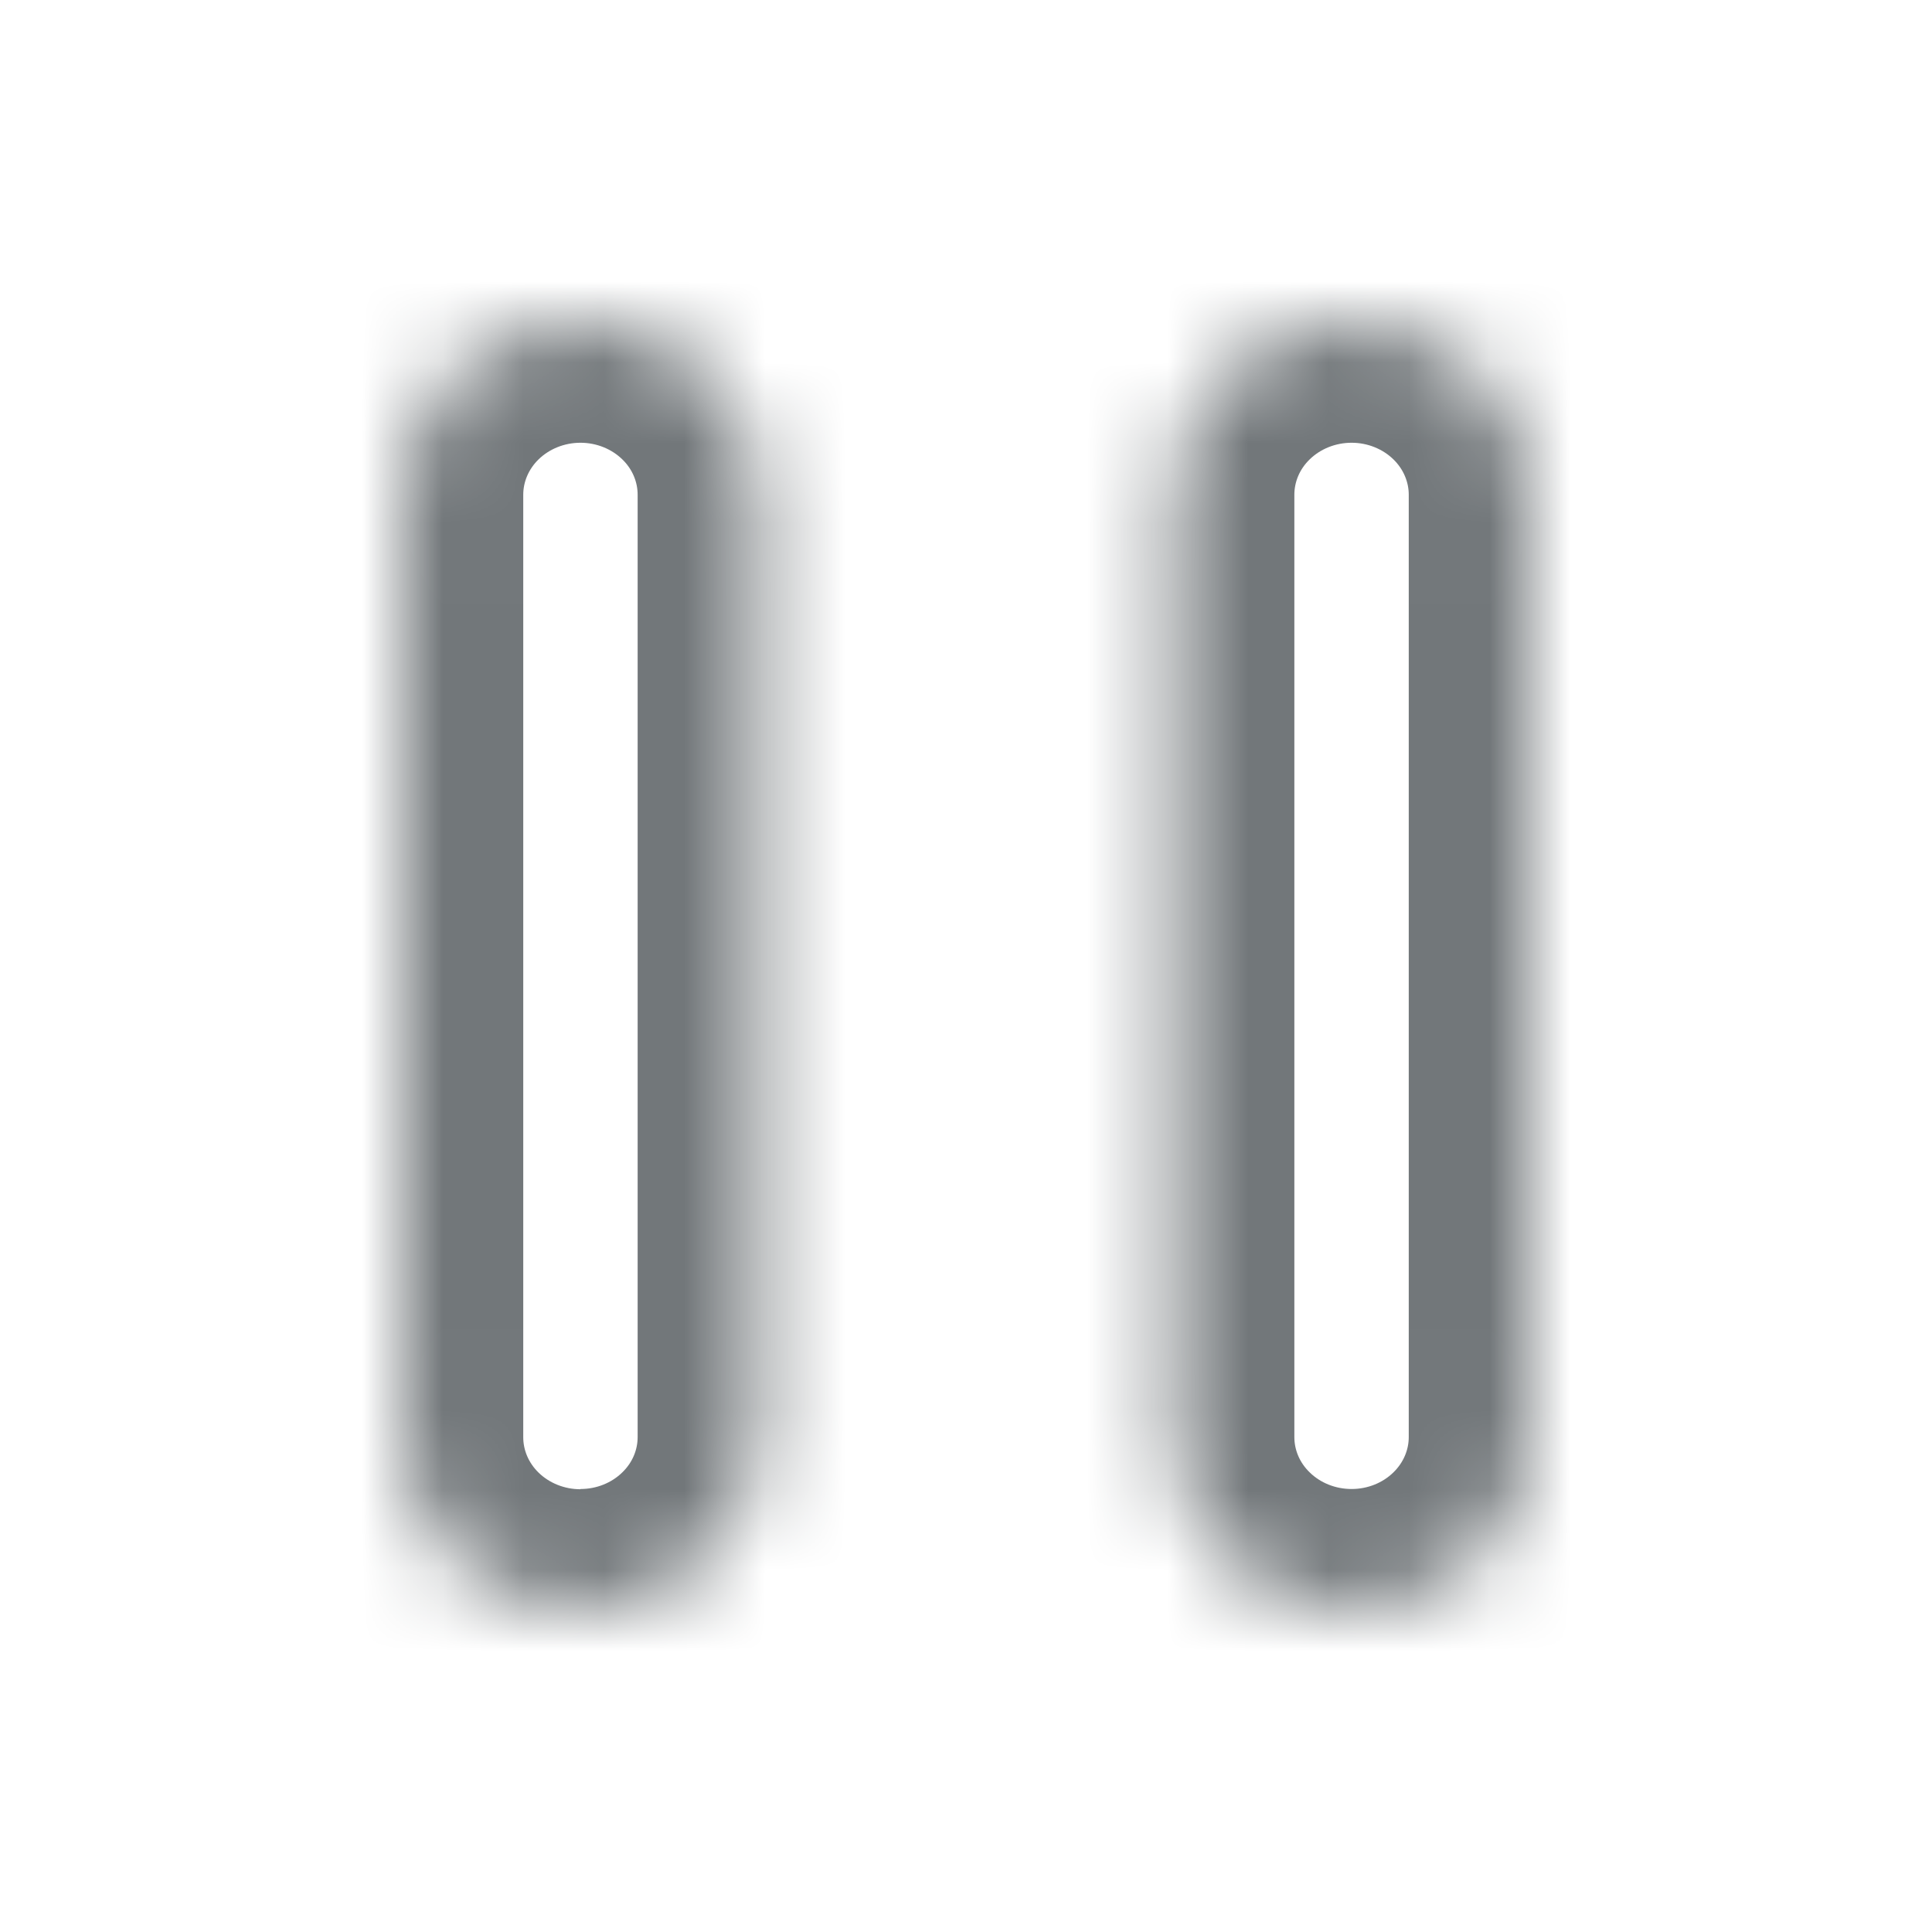 <svg width="24" height="24" viewBox="0 0 24 24" fill="none" xmlns="http://www.w3.org/2000/svg">
<mask id="path-1-inside-1_13_476" fill="white">
<path fill-rule="evenodd" clip-rule="evenodd" d="M7.211 20C6.624 20 6.062 19.774 5.647 19.372C5.233 18.97 5 18.424 5 17.855V6.145C5 5.576 5.233 5.03 5.647 4.628C6.062 4.226 6.624 4 7.211 4C7.797 4 8.359 4.226 8.774 4.628C9.188 5.03 9.421 5.576 9.421 6.145V17.852C9.421 18.421 9.188 18.967 8.774 19.369C8.359 19.771 7.797 19.997 7.211 19.997M16.79 19.997C16.203 19.997 15.641 19.771 15.226 19.369C14.812 18.967 14.579 18.421 14.579 17.852V6.145C14.579 5.576 14.812 5.03 15.226 4.628C15.641 4.226 16.203 4 16.79 4C17.376 4 17.938 4.226 18.353 4.628C18.767 5.03 19 5.576 19 6.145V17.852C19 18.421 18.767 18.967 18.353 19.369C17.938 19.771 17.376 19.997 16.79 19.997Z"/>
</mask>
<path d="M5 6.145H3.5H5ZM7.211 4V2.5V4ZM9.421 6.145H10.921H9.421ZM9.421 17.852H10.921H9.421ZM14.579 17.852H13.079H14.579ZM16.79 4V2.5V4ZM7.211 20V18.5C7.008 18.5 6.822 18.421 6.692 18.295L5.647 19.372L4.603 20.448C5.302 21.127 6.241 21.5 7.211 21.5V20ZM5.647 19.372L6.692 18.295C6.564 18.171 6.5 18.011 6.5 17.855H5H3.5C3.5 18.837 3.902 19.769 4.603 20.448L5.647 19.372ZM5 17.855H6.5V6.145H5H3.5V17.855H5ZM5 6.145H6.5C6.5 5.989 6.564 5.829 6.692 5.705L5.647 4.628L4.603 3.552C3.902 4.231 3.5 5.163 3.5 6.145H5ZM5.647 4.628L6.692 5.705C6.822 5.579 7.008 5.5 7.211 5.5V4V2.5C6.241 2.5 5.302 2.873 4.603 3.552L5.647 4.628ZM7.211 4V5.5C7.413 5.5 7.599 5.579 7.729 5.705L8.774 4.628L9.818 3.552C9.119 2.873 8.18 2.5 7.211 2.5V4ZM8.774 4.628L7.729 5.705C7.858 5.829 7.921 5.989 7.921 6.145H9.421H10.921C10.921 5.163 10.519 4.231 9.818 3.552L8.774 4.628ZM9.421 6.145H7.921V17.852H9.421H10.921V6.145H9.421ZM9.421 17.852H7.921C7.921 18.009 7.858 18.168 7.729 18.292L8.774 19.369L9.818 20.445C10.519 19.766 10.921 18.834 10.921 17.852H9.421ZM8.774 19.369L7.729 18.292C7.599 18.419 7.413 18.497 7.211 18.497V19.997V21.497C8.18 21.497 9.119 21.124 9.818 20.445L8.774 19.369ZM16.79 19.997V18.497C16.587 18.497 16.401 18.419 16.271 18.292L15.226 19.369L14.182 20.445C14.881 21.124 15.82 21.497 16.79 21.497V19.997ZM15.226 19.369L16.271 18.292C16.142 18.168 16.079 18.009 16.079 17.852H14.579H13.079C13.079 18.834 13.481 19.766 14.182 20.445L15.226 19.369ZM14.579 17.852H16.079V6.145H14.579H13.079V17.852H14.579ZM14.579 6.145H16.079C16.079 5.989 16.142 5.829 16.271 5.705L15.226 4.628L14.182 3.552C13.481 4.231 13.079 5.163 13.079 6.145H14.579ZM15.226 4.628L16.271 5.705C16.401 5.579 16.587 5.5 16.79 5.5V4V2.5C15.82 2.5 14.881 2.873 14.182 3.552L15.226 4.628ZM16.79 4V5.5C16.992 5.5 17.178 5.579 17.308 5.705L18.353 4.628L19.397 3.552C18.698 2.873 17.759 2.5 16.79 2.5V4ZM18.353 4.628L17.308 5.705C17.436 5.829 17.5 5.989 17.5 6.145H19H20.5C20.5 5.163 20.098 4.231 19.397 3.552L18.353 4.628ZM19 6.145H17.5V17.852H19H20.5V6.145H19ZM19 17.852H17.5C17.5 18.009 17.436 18.168 17.308 18.292L18.353 19.369L19.397 20.445C20.098 19.766 20.5 18.834 20.5 17.852H19ZM18.353 19.369L17.308 18.292C17.178 18.419 16.992 18.497 16.79 18.497V19.997V21.497C17.759 21.497 18.698 21.124 19.397 20.445L18.353 19.369Z" fill="#72777A" mask="url(#path-1-inside-1_13_476)"/>
</svg>
